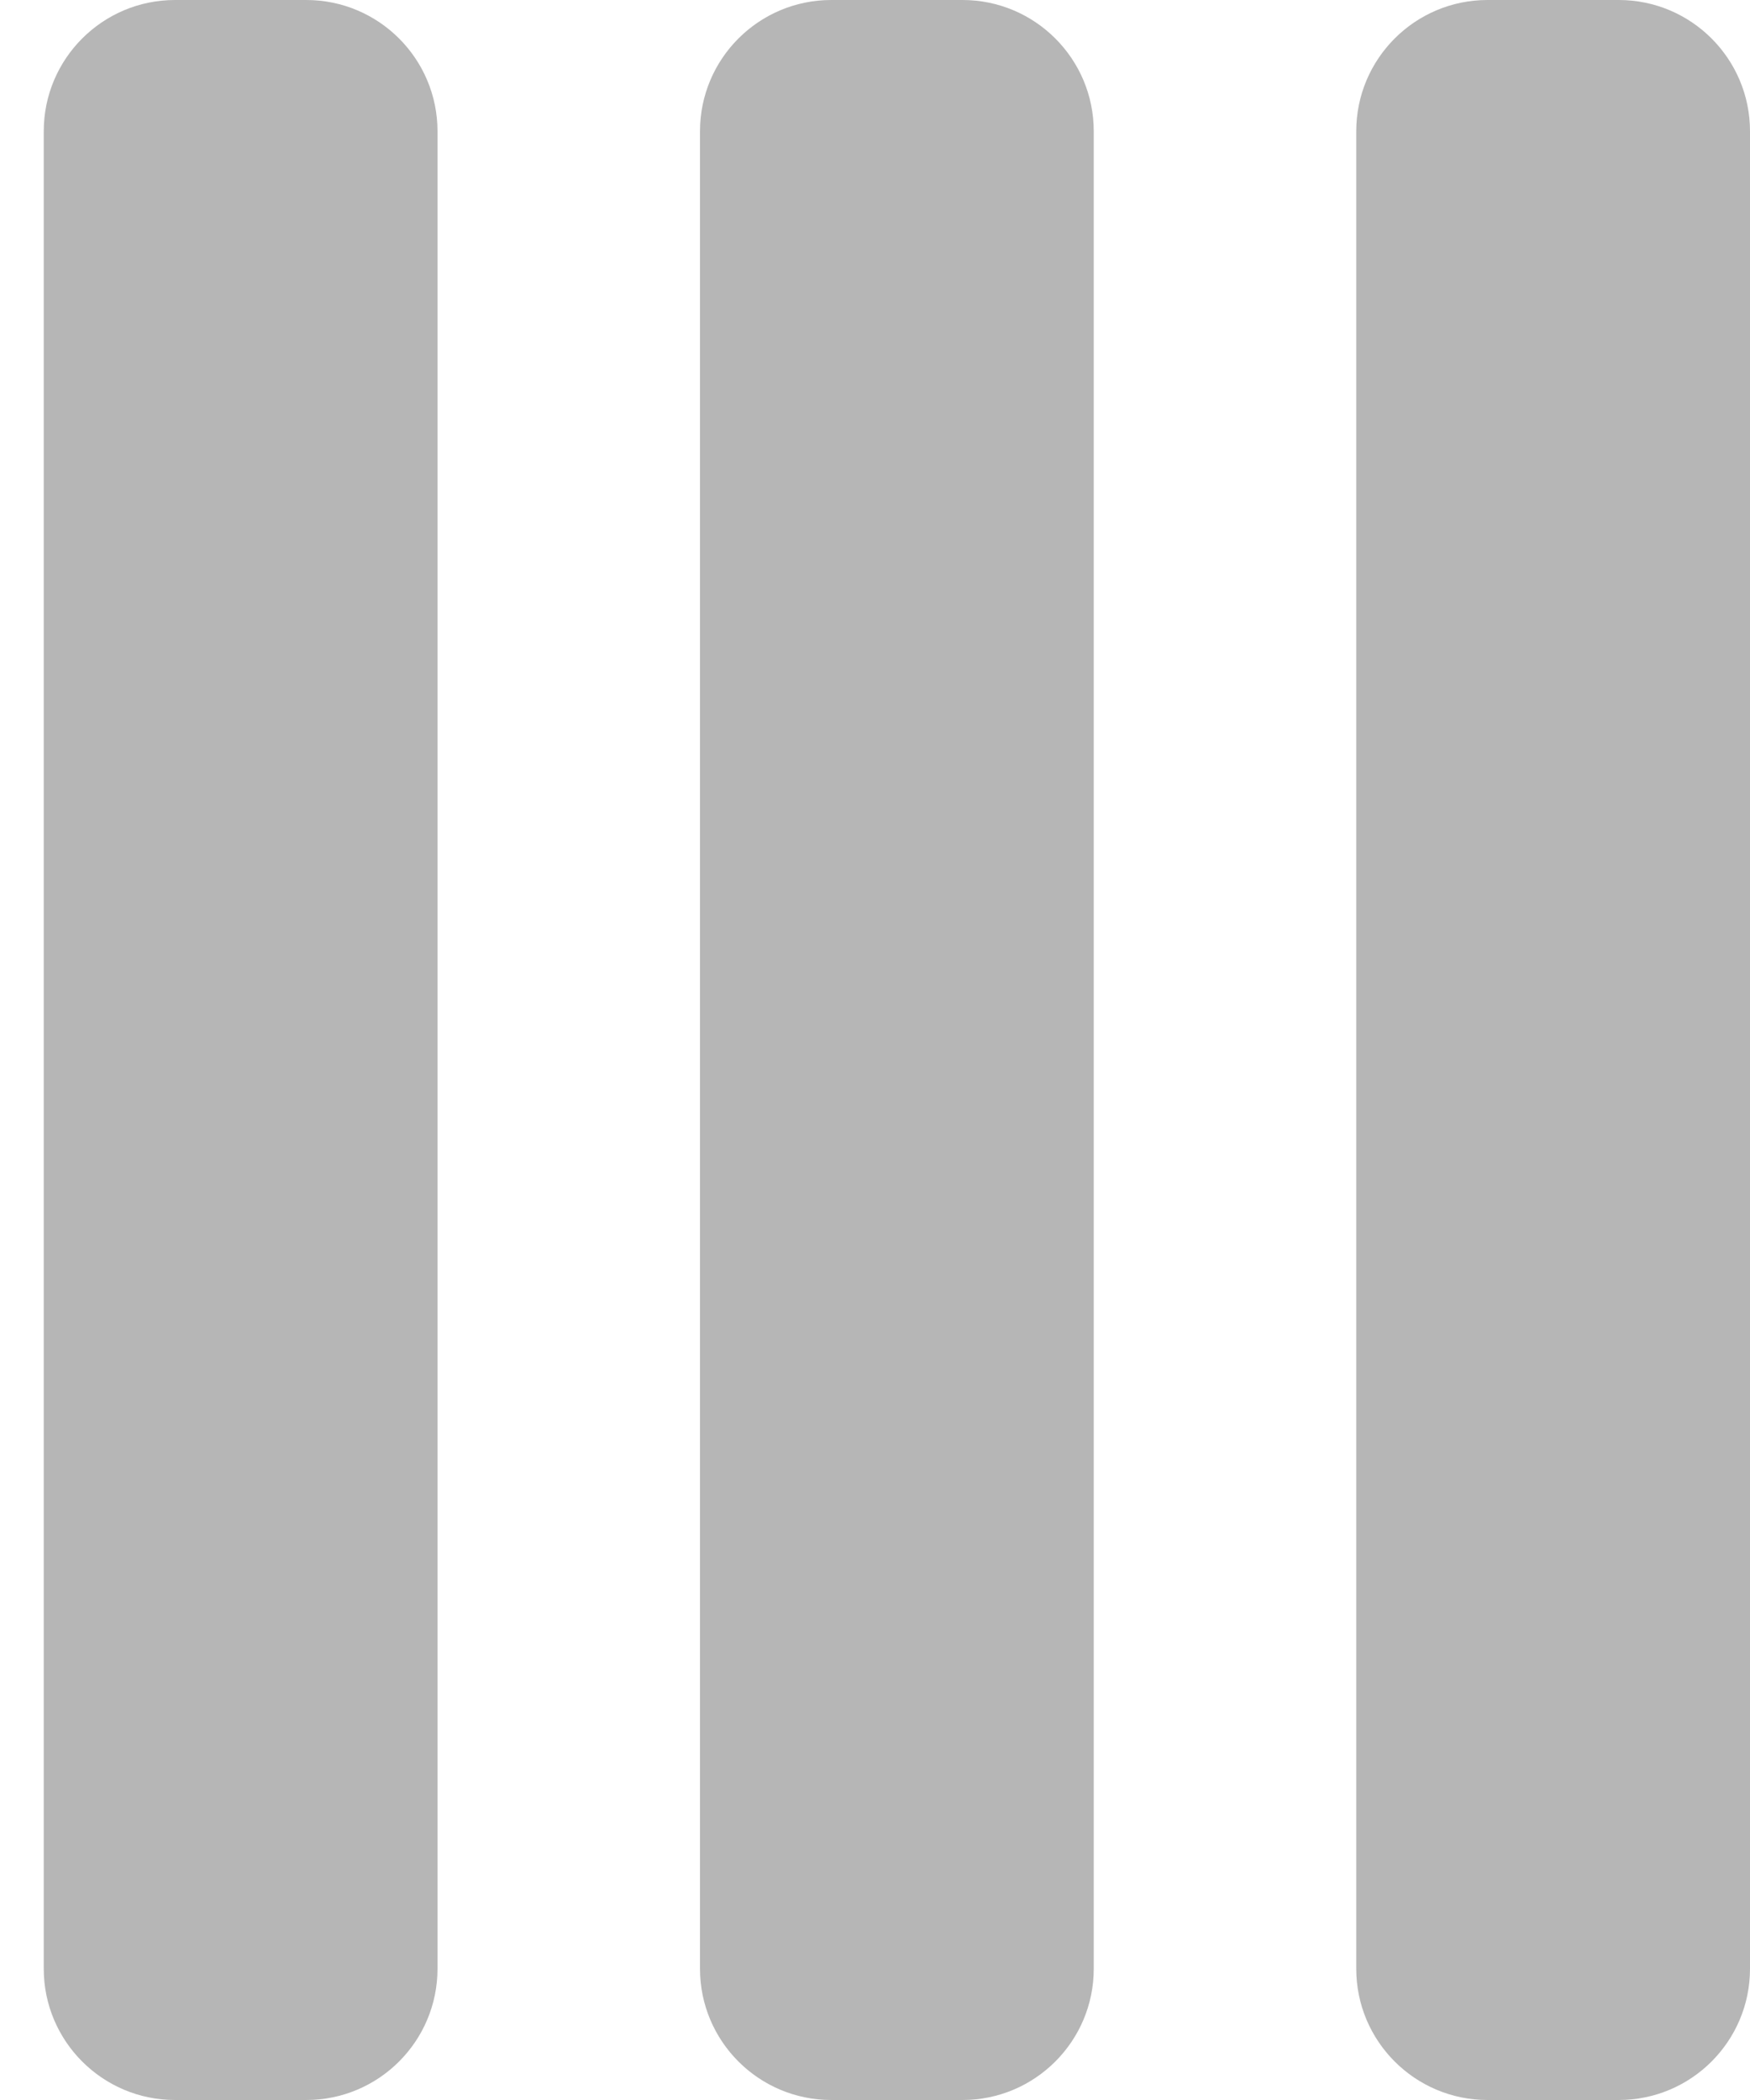 <?xml version="1.0" encoding="UTF-8"?>
<svg width="10px" height="12px" viewBox="0 0 10 12" version="1.1" xmlns="http://www.w3.org/2000/svg" xmlns:xlink="http://www.w3.org/1999/xlink">
    <title>Group 3</title>
    <g id="Page-1" stroke="none" stroke-width="1" fill="none" fill-rule="evenodd">
        <g id="5-Файлообменник-стартовый-экран" transform="translate(-727, -112)" fill="#B6B6B6">
            <g id="Group-3" transform="translate(732, 118) rotate(90) translate(-732, -118) translate(726, 113)">
                <path d="M0.75,0 L11.25,0 C11.664,-1.17977644e-15 12,0.336 12,0.75 L12,1.5 C12,1.914 11.664,2.25 11.25,2.25 L0.75,2.25 C0.336,2.25 -5.67926923e-14,1.914 -5.68434189e-14,1.5 L-5.68434189e-14,0.75 C-5.68941454e-14,0.336 0.336,7.6089797e-17 0.75,0 Z" id="Rectangle"></path>
                <path d="M0.75,3.75 L11.25,3.75 C11.664,3.75 12,4.086 12,4.5 L12,5.25 C12,5.664 11.664,6 11.25,6 L0.75,6 C0.336,6 5.07265313e-17,5.664 0,5.25 L0,4.5 C-5.07265313e-17,4.086 0.336,3.75 0.75,3.75 Z" id="Rectangle"></path>
                <path d="M0.75,7.5 L11.25,7.5 C11.664,7.5 12,7.836 12,8.25 L12,9 C12,9.414 11.664,9.75 11.25,9.75 L0.75,9.75 C0.336,9.75 5.07265313e-17,9.414 0,9 L0,8.25 C-5.07265313e-17,7.836 0.336,7.5 0.75,7.5 Z" id="Rectangle"></path>
            </g>
        </g>
    </g>
</svg>